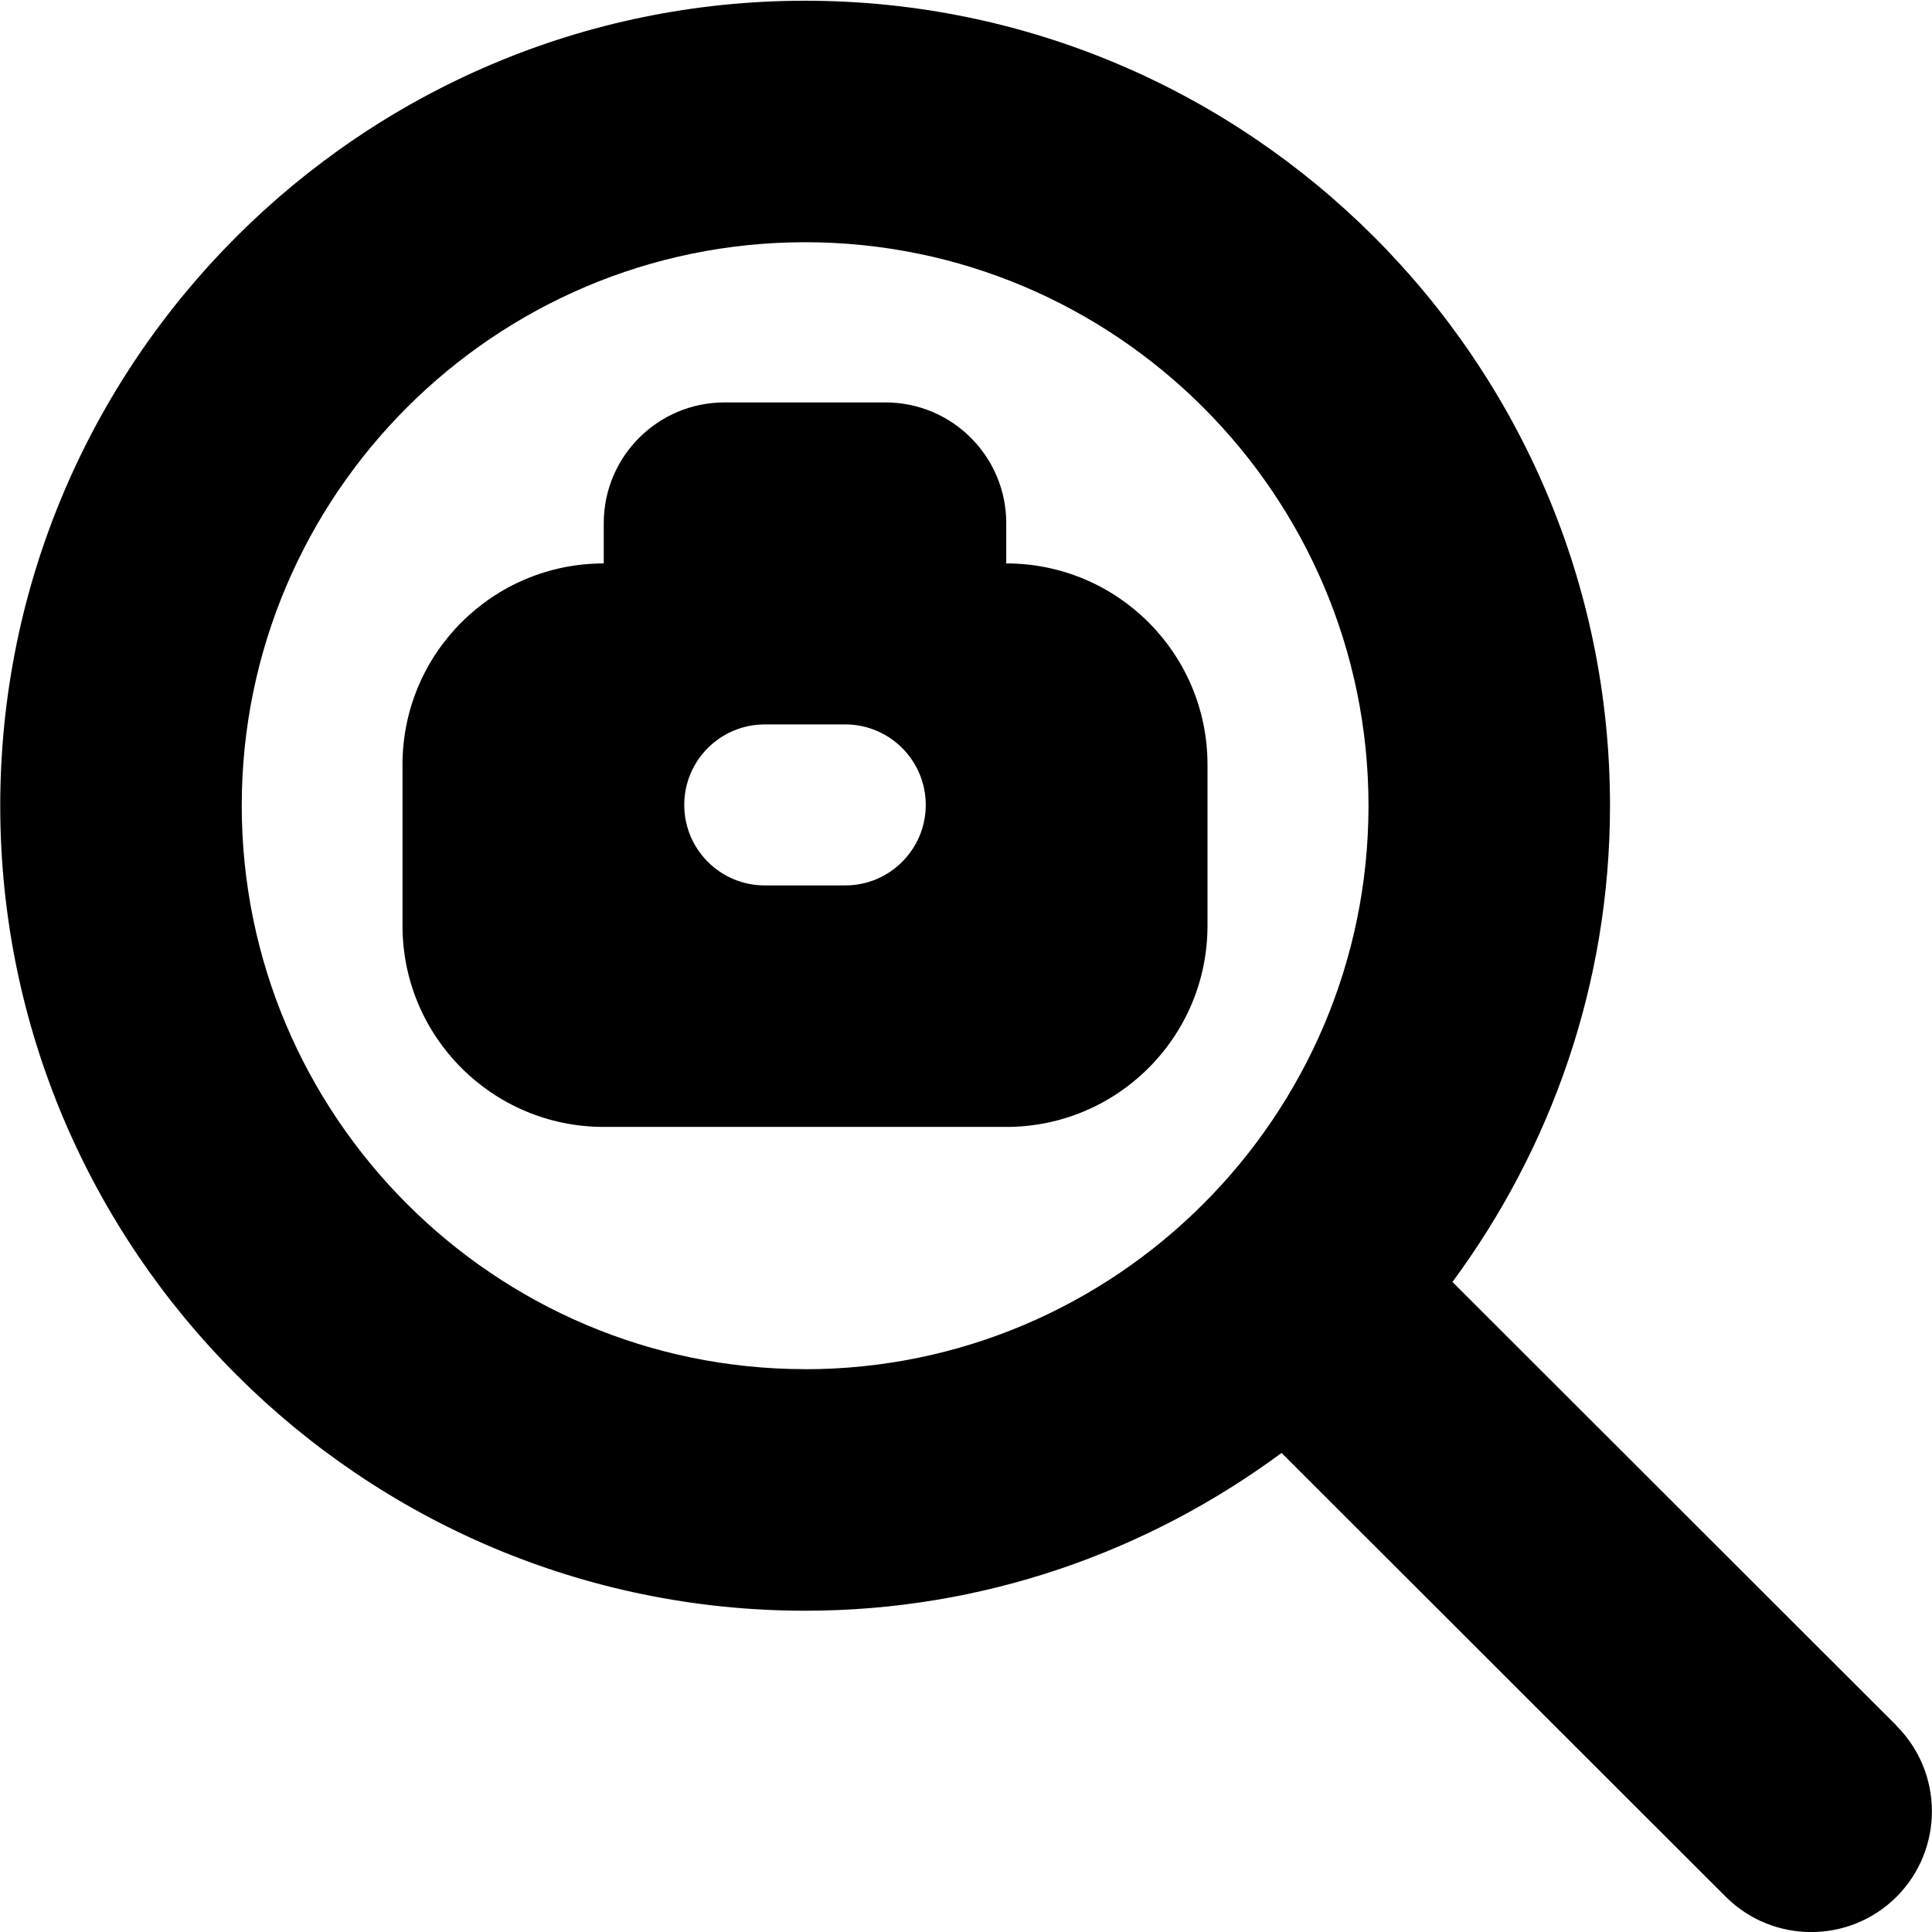 <svg id="Layer_1" viewBox="0 0 24 24" xmlns="http://www.w3.org/2000/svg" data-name="Layer 1"><path d="m23.561 21.438-5.518-5.513c1.224-1.659 1.957-3.702 1.957-5.917 0-5.511-4.483-9.996-9.995-9.999 0 0-.001 0-.002 0h-.003s0 0 0 0c-5.513.002-9.997 4.488-9.997 10s4.483 9.997 9.995 10h.002.003s0 0 0 0c2.216 0 4.258-.735 5.917-1.96l5.518 5.513c.586.585 1.536.585 2.122 0 .585-.587.585-1.536 0-2.122zm-13.559-4.43c-3.859 0-6.999-3.141-6.999-7s3.14-6.998 6.998-6.999c3.859 0 6.999 3.141 6.999 7s-3.14 6.999-6.998 7zm2.498-10.009v-.5c0-.828-.672-1.5-1.5-1.5h-2c-.828 0-1.5.672-1.5 1.5v.5c-1.381 0-2.5 1.119-2.5 2.5v2c0 1.381 1.119 2.5 2.5 2.5h5c1.381 0 2.5-1.119 2.5-2.5v-2c0-1.381-1.119-2.5-2.5-2.5zm-2 4h-1c-.552 0-1-.448-1-1s.448-1 1-1h1c.552 0 1 .448 1 1s-.448 1-1 1z"/></svg>